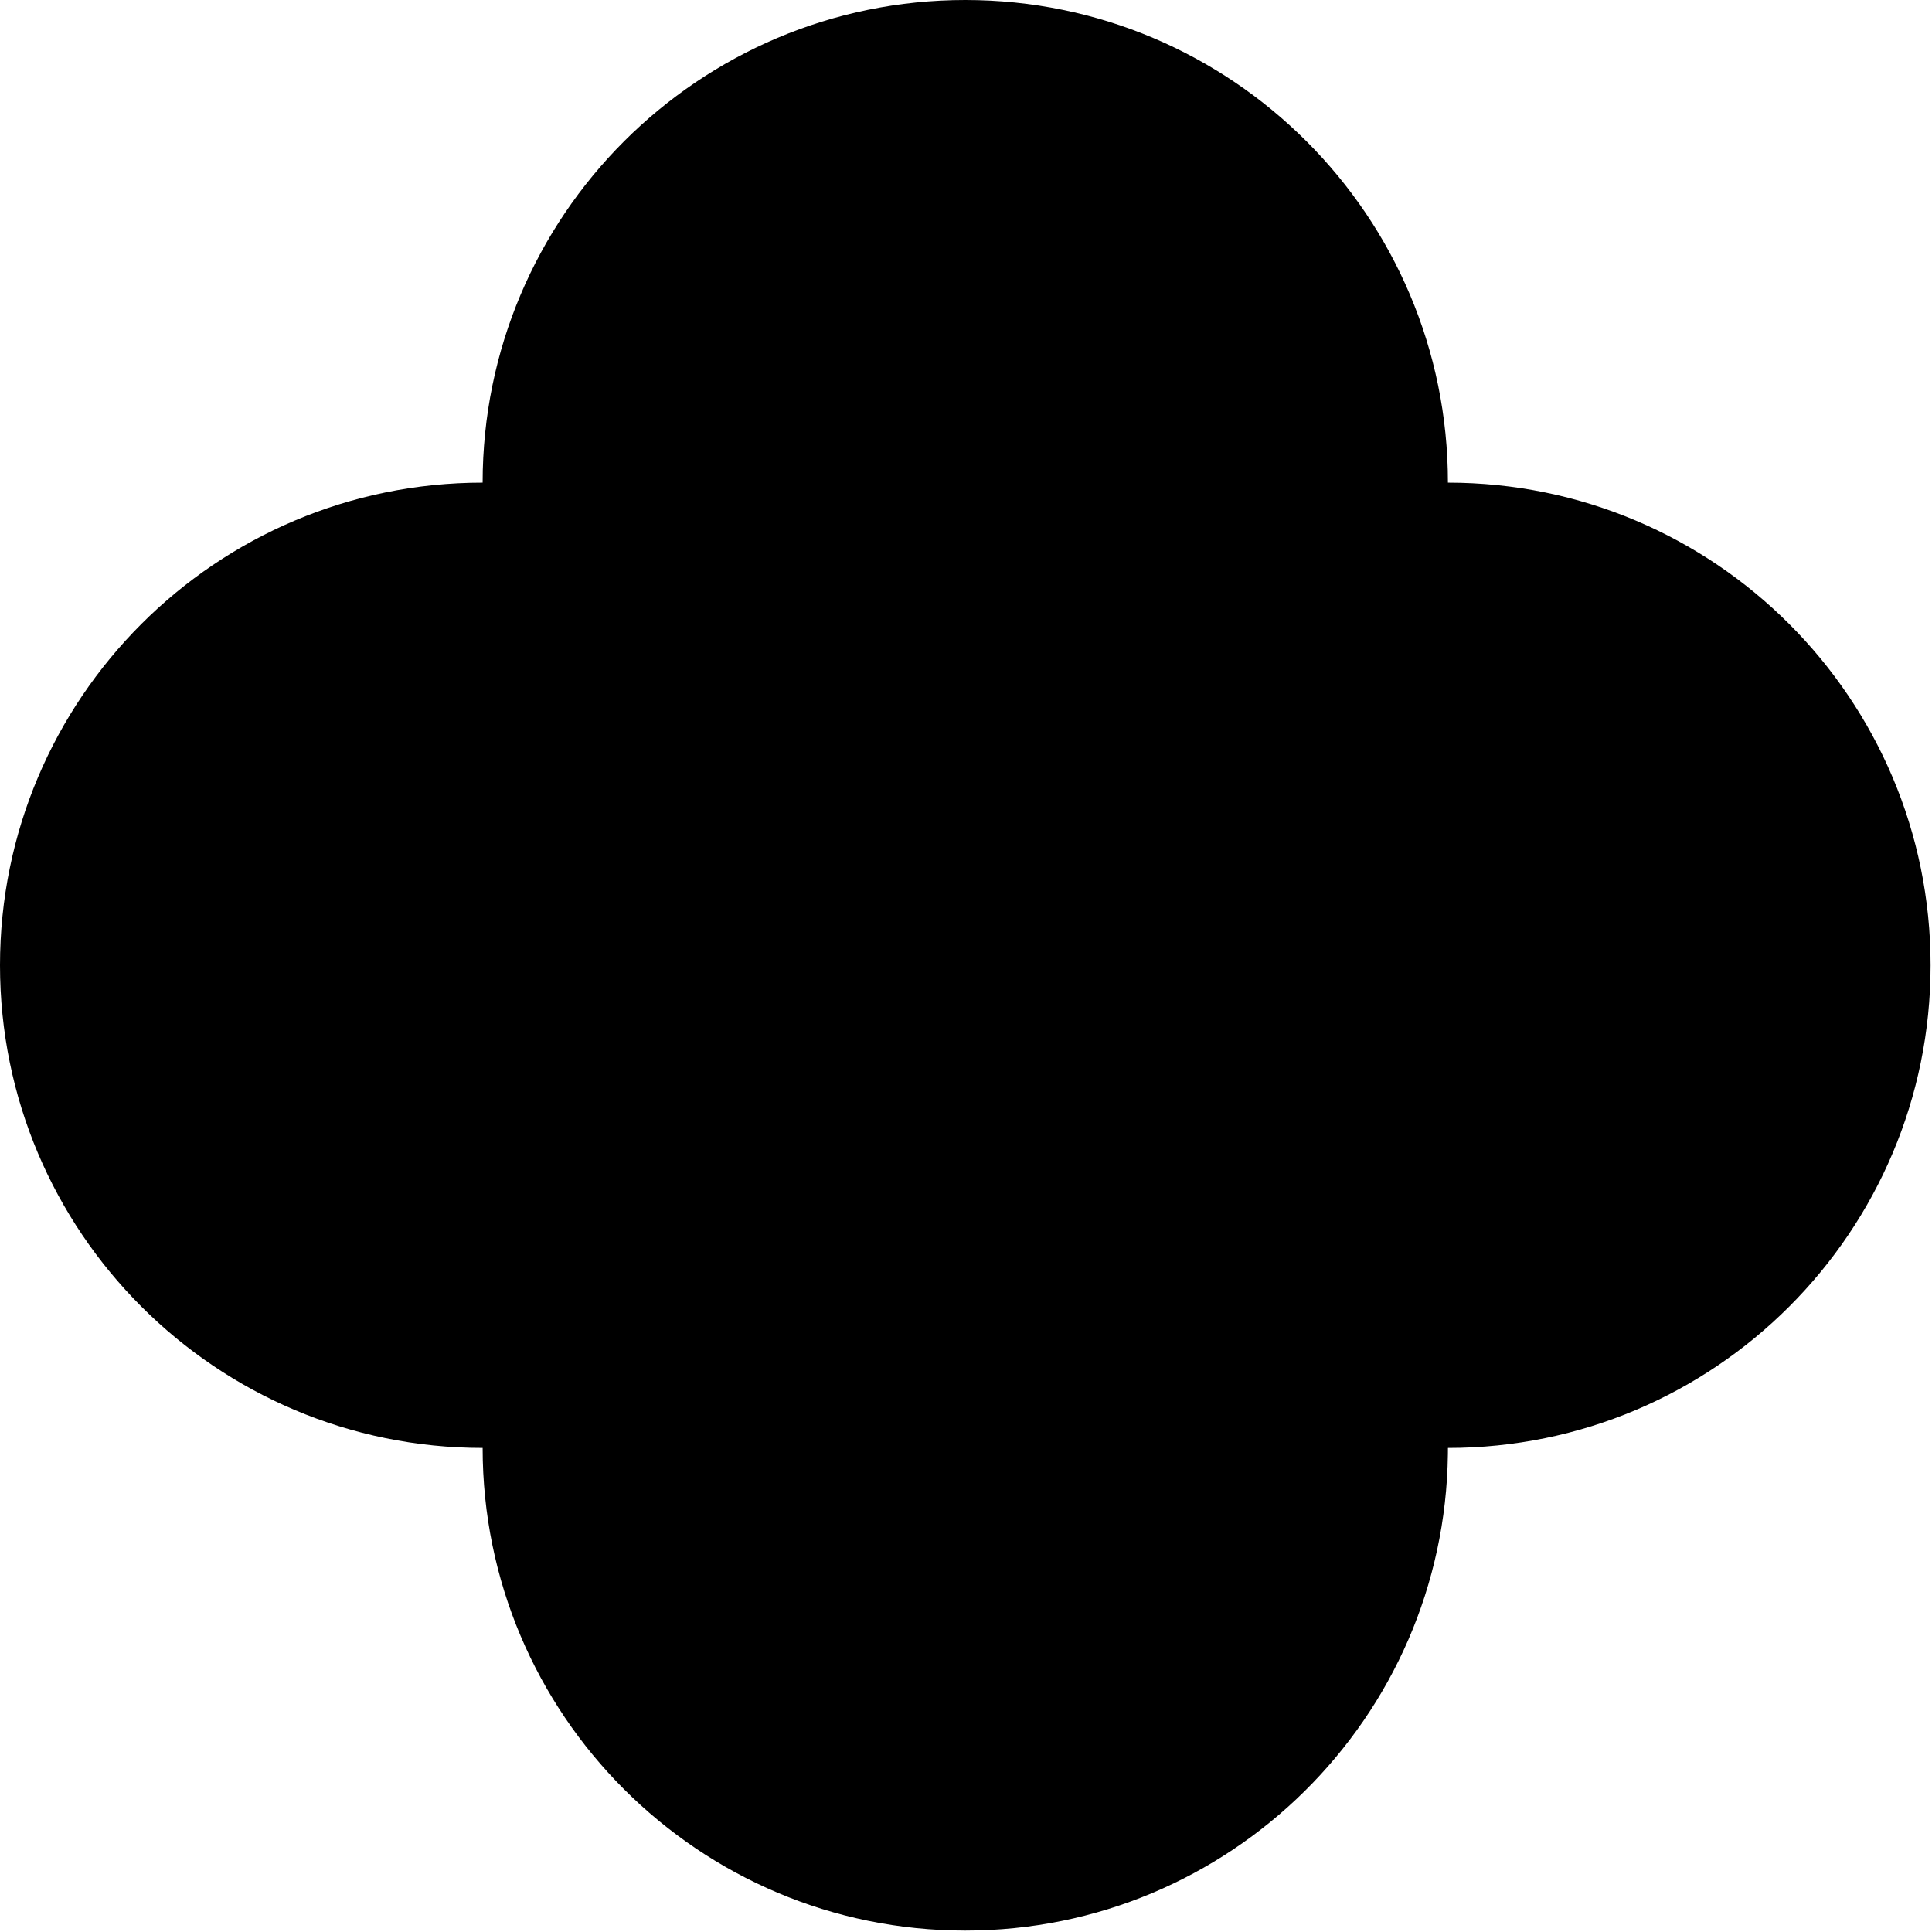 <svg width="250" height="250" viewBox="0 0 250 250" fill="none" xmlns="http://www.w3.org/2000/svg">
<path d="M124.907 0C159.4 3.51544e-05 187.361 27.962 187.361 62.454H187.363C221.856 62.454 249.817 90.416 249.817 124.909C249.817 159.402 221.856 187.364 187.363 187.364L187.357 188.171C186.925 222.292 159.132 249.818 124.908 249.818C90.415 249.818 62.453 221.857 62.453 187.364V187.362C27.961 187.362 0 159.401 0 124.908C4.13126e-05 90.416 27.96 62.454 62.452 62.453C62.453 27.961 90.415 0 124.907 0Z" fill="black"/>
</svg>
